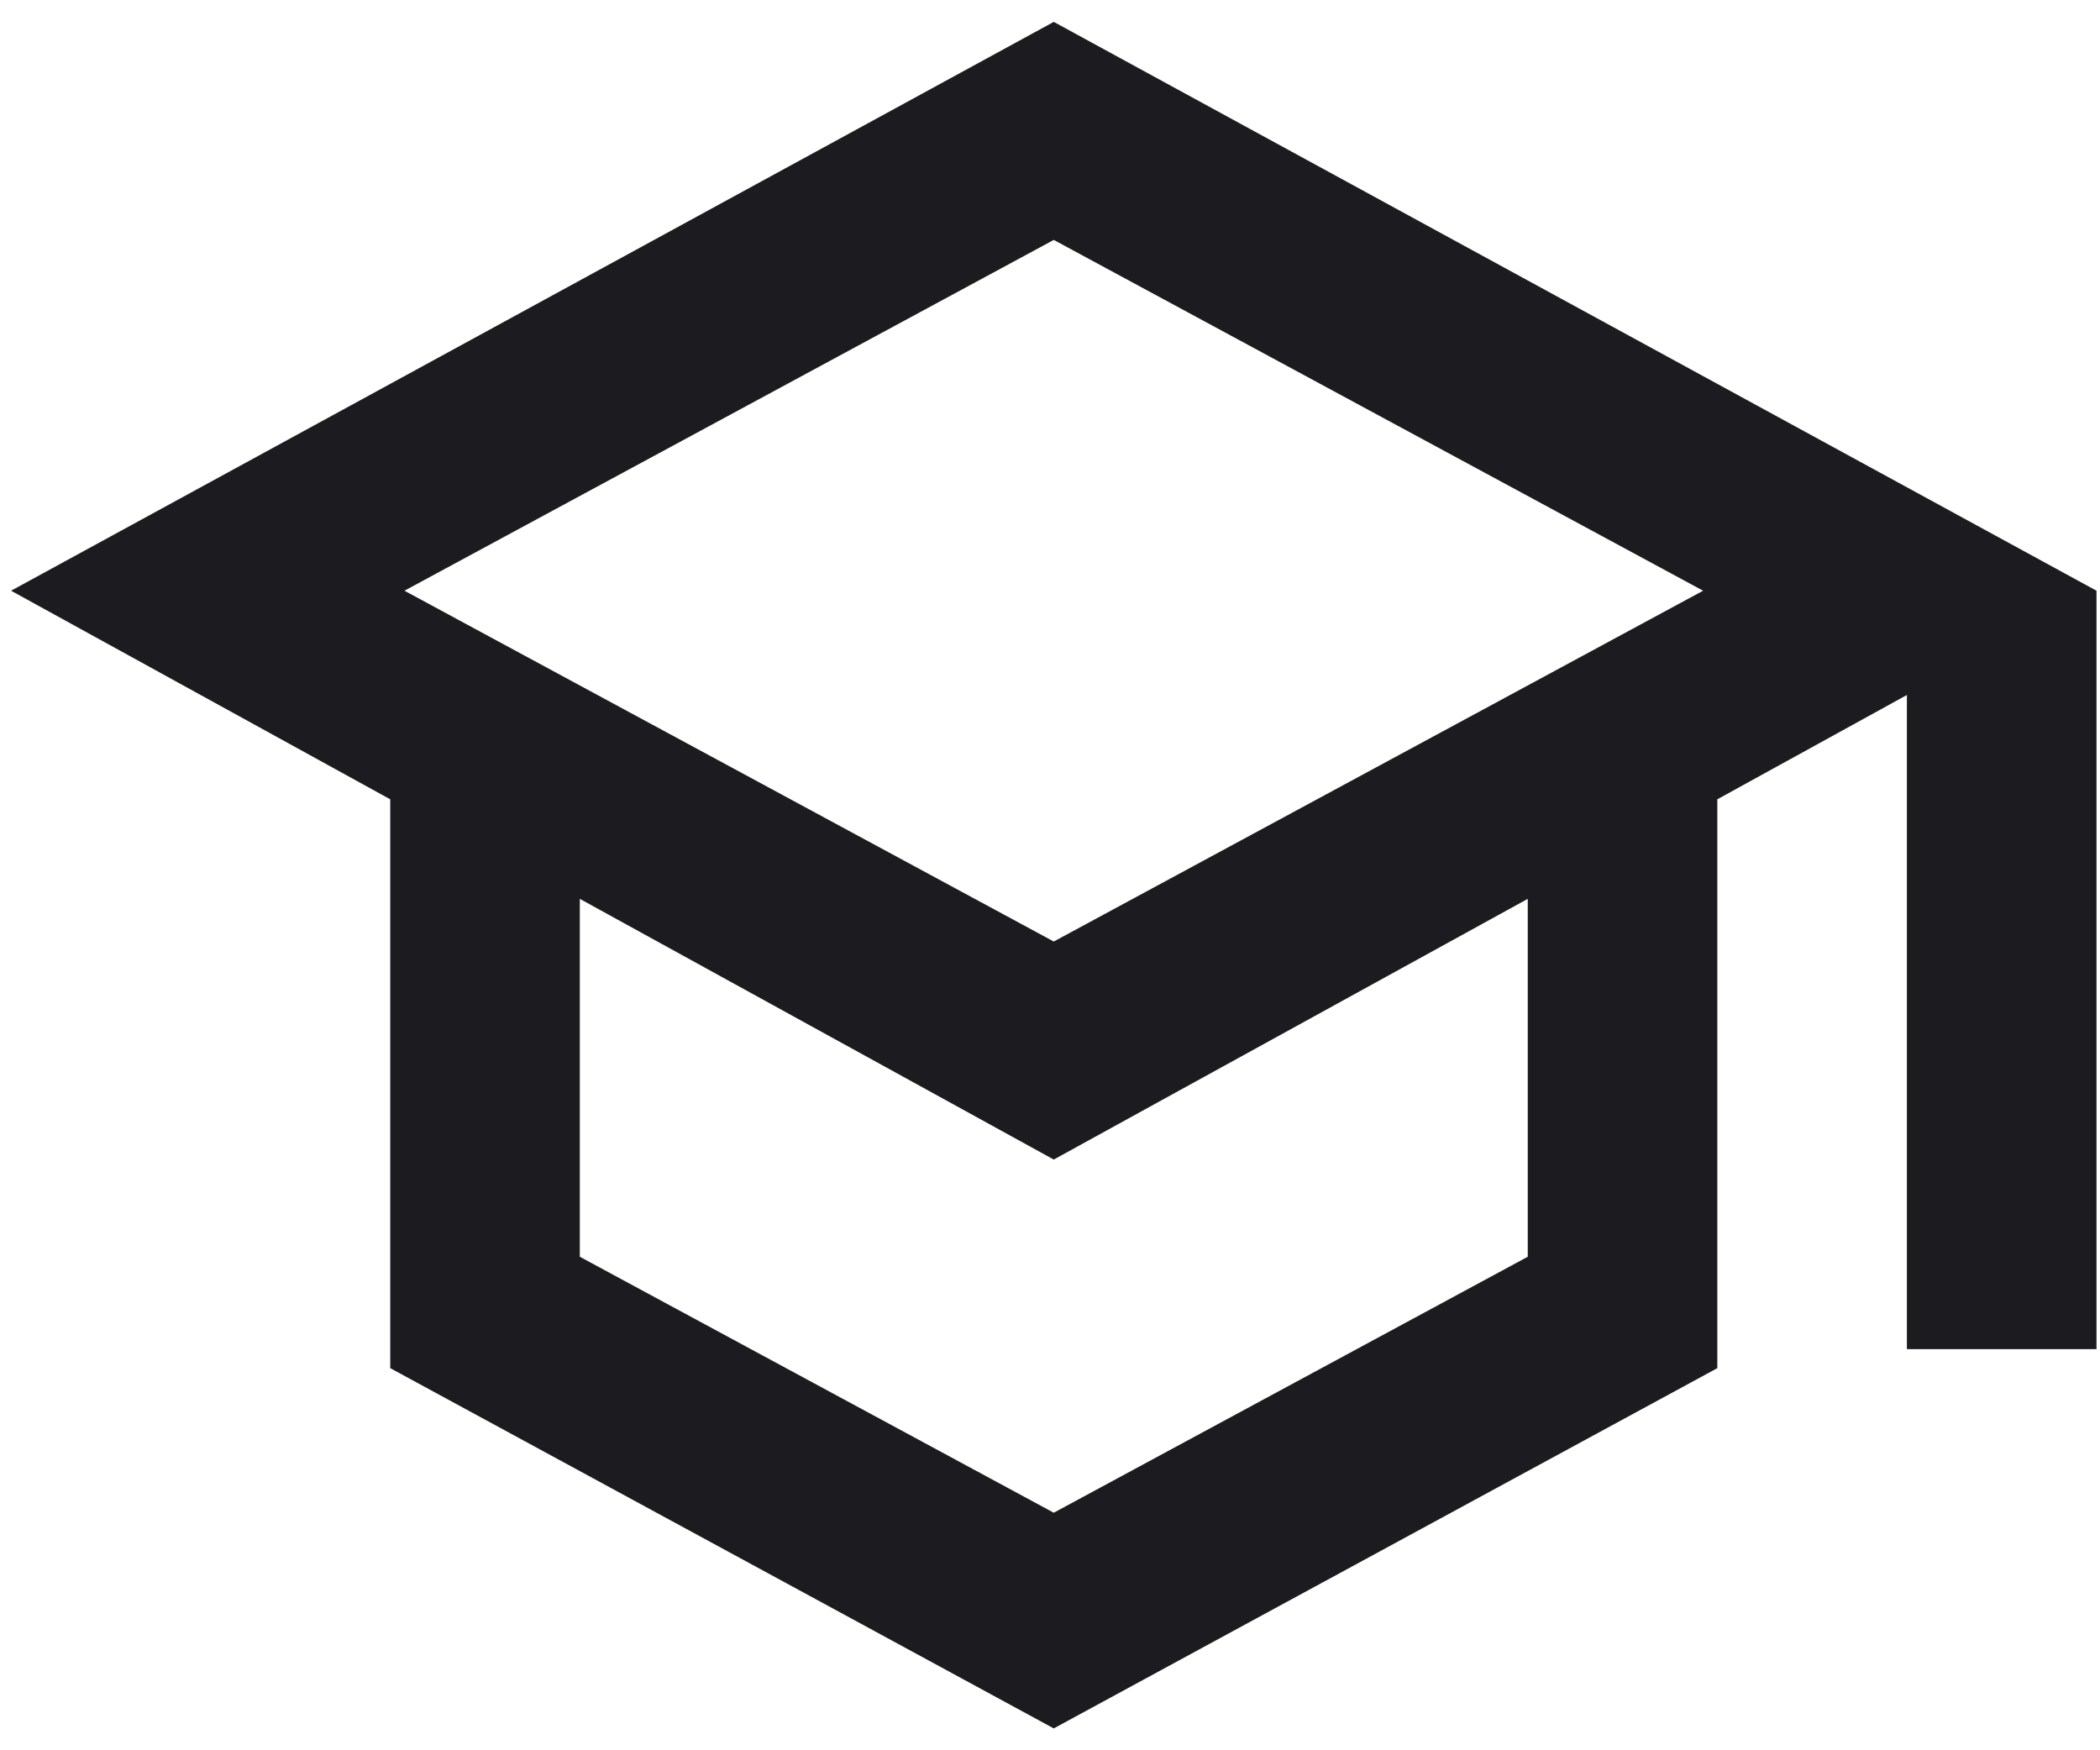 <svg width="48" height="40" viewBox="0 0 48 40" fill="none" xmlns="http://www.w3.org/2000/svg">
<path d="M24.086 39.5L8.92 31.267V18.267L0.253 13.5L24.086 0.5L47.92 13.5V30.833H43.586V15.883L39.253 18.267V31.267L24.086 39.5ZM24.086 21.517L38.928 13.5L24.086 5.483L9.245 13.5L24.086 21.517ZM24.086 34.571L34.92 28.721V20.542L24.086 26.5L13.253 20.542V28.721L24.086 34.571Z" fill="#1C1B1F"/>
</svg>
